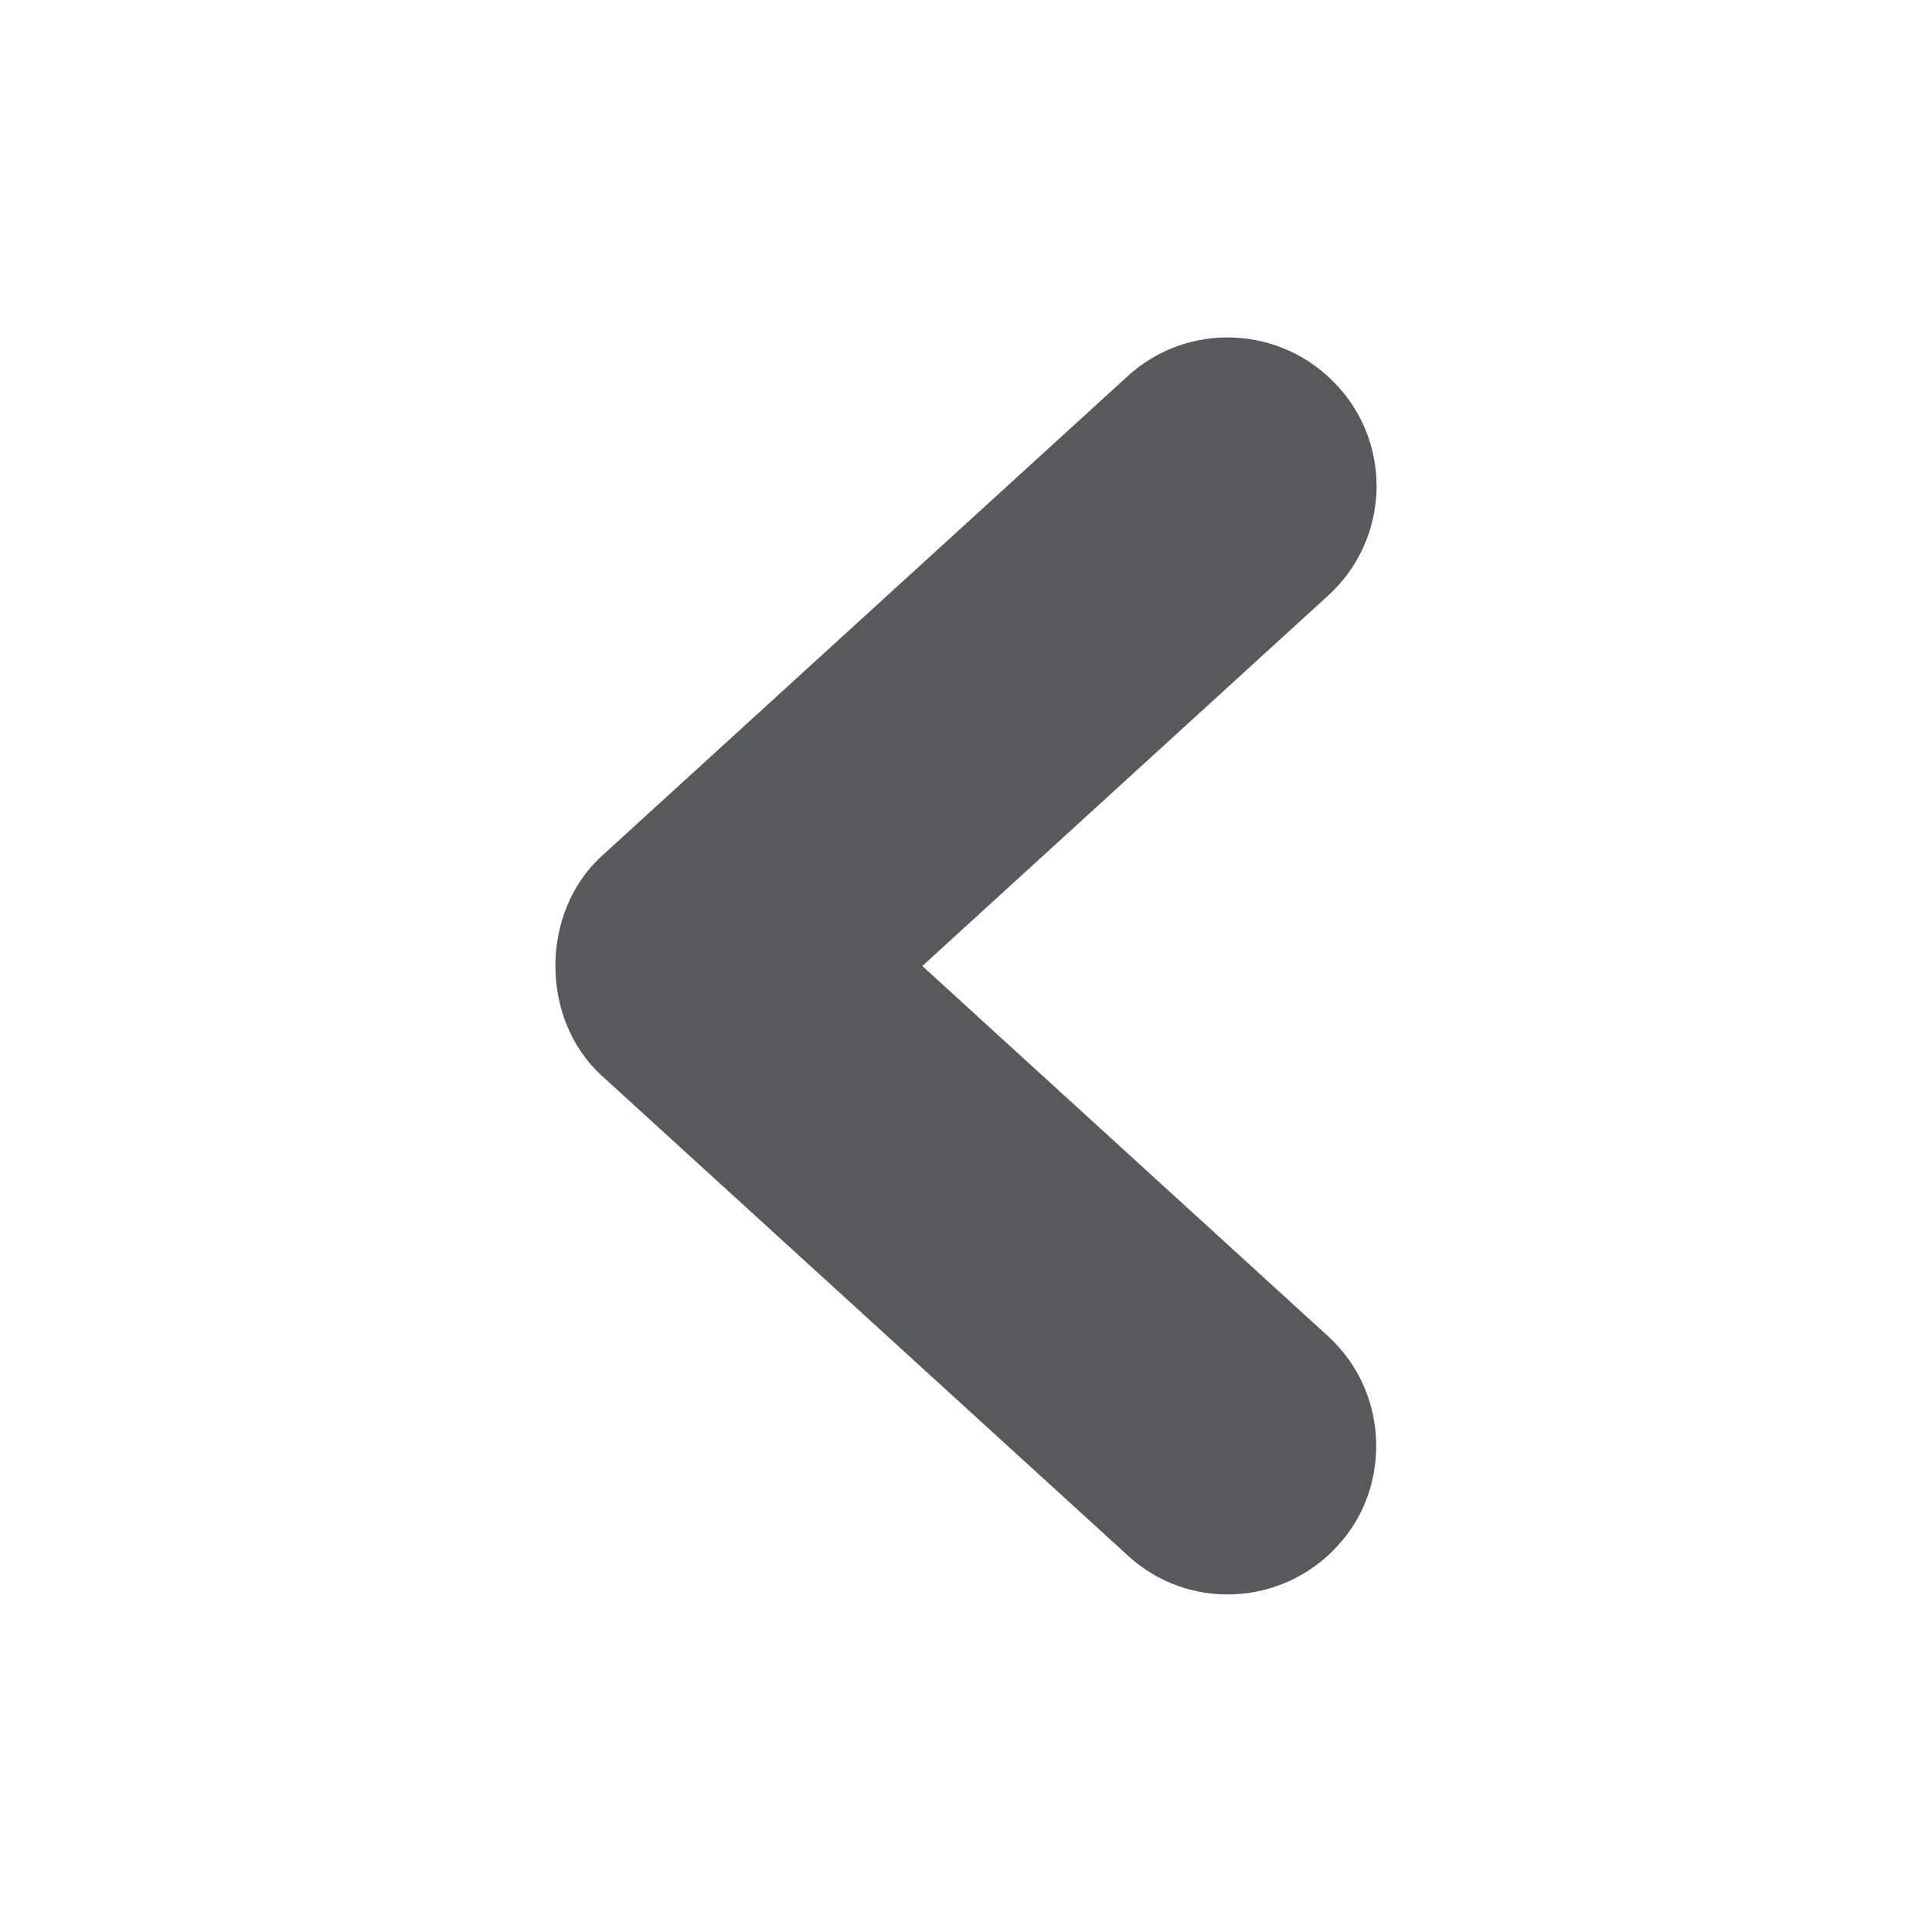 <?xml version="1.0" encoding="utf-8"?>
<!-- Generator: Adobe Illustrator 15.1.0, SVG Export Plug-In . SVG Version: 6.00 Build 0)  -->
<!DOCTYPE svg PUBLIC "-//W3C//DTD SVG 1.1//EN" "http://www.w3.org/Graphics/SVG/1.1/DTD/svg11.dtd">
<svg version="1.1" id="Layer_1" xmlns="http://www.w3.org/2000/svg" xmlns:xlink="http://www.w3.org/1999/xlink" x="0px" y="0px"
	 width="13px" height="13px" viewBox="0 0 13 13" enable-background="new 0 0 13 13" xml:space="preserve">
<path fill="#58595B" d="M9,10.402c-0.373,0.408-1.006,0.439-1.412,0.064L4.049,7.238c-0.416-0.379-0.416-1.098,0-1.478l3.538-3.228
	C7.994,2.159,8.626,2.189,9,2.597c0.373,0.405,0.346,1.038-0.064,1.411L6.206,6.5l2.729,2.49c0.217,0.197,0.325,0.469,0.325,0.736
	C9.261,9.971,9.175,10.213,9,10.402z"/>
</svg>
